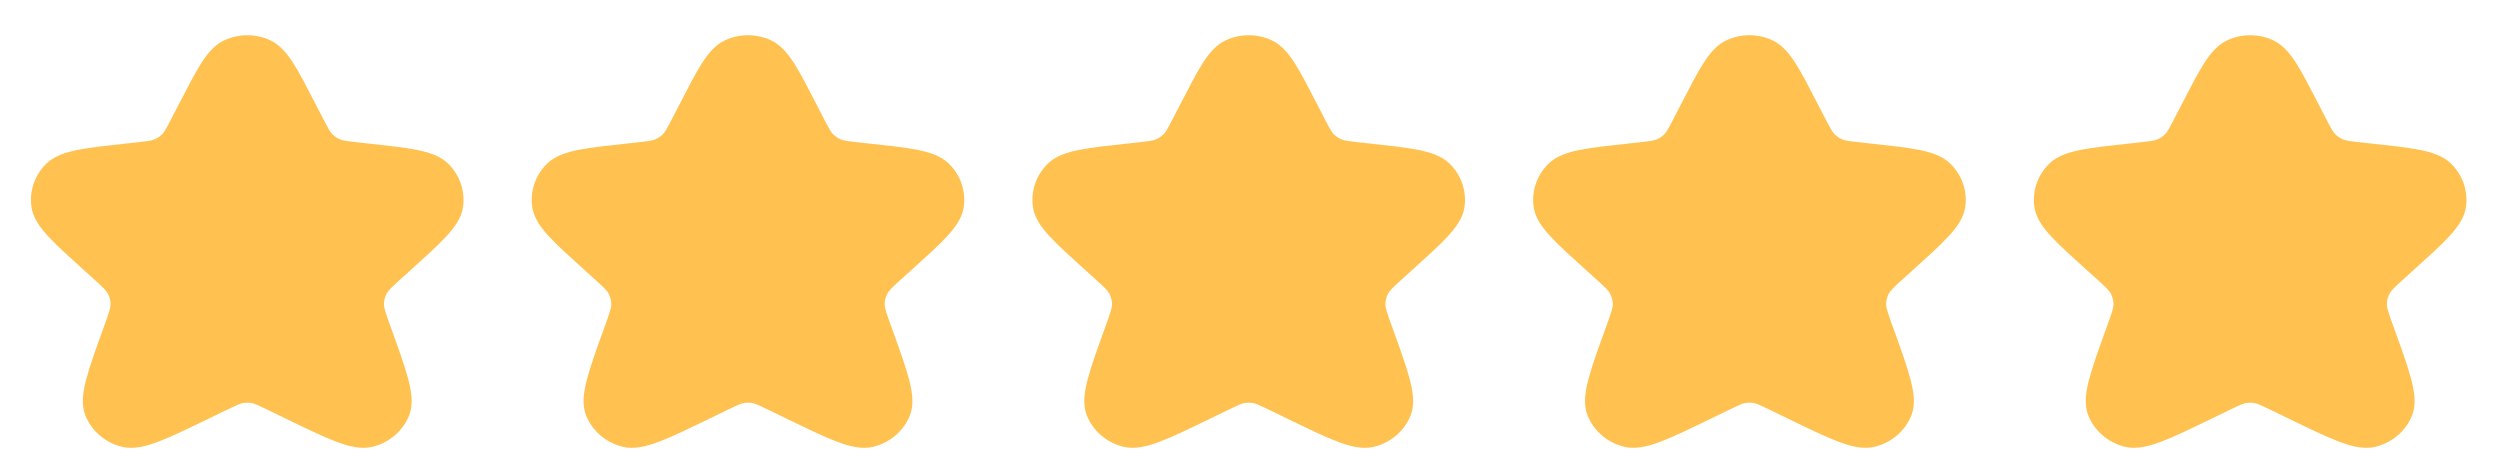 <svg width="65" height="12" viewBox="0 0 65 12" fill="none" xmlns="http://www.w3.org/2000/svg">
<g id="Component 29">
<path id="Path 635" fill-rule="evenodd" clip-rule="evenodd" d="M7.021 1.045C6.646 0.873 6.211 0.873 5.836 1.045C5.577 1.165 5.393 1.391 5.23 1.646C5.066 1.903 4.886 2.252 4.662 2.687L4.662 2.687L4.653 2.704L4.472 3.054C4.319 3.352 4.274 3.43 4.218 3.487C4.16 3.546 4.091 3.593 4.014 3.625C3.939 3.656 3.848 3.67 3.507 3.707L3.343 3.725L3.323 3.727H3.323C2.785 3.785 2.355 3.831 2.03 3.895C1.709 3.959 1.409 4.052 1.2 4.26C0.9 4.556 0.759 4.971 0.818 5.382C0.859 5.67 1.042 5.918 1.261 6.154C1.483 6.394 1.8 6.679 2.197 7.037L2.211 7.05L2.385 7.206C2.685 7.476 2.762 7.553 2.805 7.634C2.85 7.719 2.874 7.812 2.875 7.907C2.876 7.998 2.844 8.103 2.706 8.483L2.7 8.501L2.7 8.501C2.496 9.063 2.335 9.508 2.244 9.854C2.155 10.19 2.106 10.52 2.221 10.806C2.384 11.208 2.737 11.509 3.169 11.616C3.475 11.691 3.803 11.603 4.133 11.477C4.471 11.348 4.9 11.14 5.44 10.878L5.458 10.869L5.878 10.665C6.161 10.528 6.239 10.494 6.313 10.48C6.389 10.467 6.468 10.467 6.544 10.48C6.619 10.494 6.696 10.528 6.979 10.665L7.399 10.869L7.417 10.878C7.957 11.14 8.386 11.348 8.724 11.477C9.054 11.603 9.383 11.691 9.689 11.616C10.12 11.509 10.473 11.208 10.636 10.806C10.752 10.52 10.702 10.19 10.613 9.854C10.522 9.508 10.361 9.063 10.158 8.501V8.501L10.151 8.483C10.014 8.103 9.982 7.998 9.982 7.907C9.984 7.812 10.007 7.719 10.052 7.634C10.095 7.553 10.172 7.476 10.473 7.206L10.646 7.05L10.66 7.037C11.057 6.679 11.374 6.394 11.596 6.154C11.815 5.918 11.998 5.67 12.039 5.382C12.098 4.971 11.957 4.556 11.657 4.26C11.448 4.052 11.149 3.959 10.828 3.895C10.502 3.831 10.072 3.785 9.534 3.727L9.514 3.725L9.35 3.707C9.009 3.67 8.918 3.656 8.843 3.625C8.767 3.593 8.697 3.546 8.639 3.487C8.583 3.43 8.539 3.352 8.385 3.054L8.204 2.704L8.196 2.687C7.971 2.252 7.792 1.903 7.628 1.646C7.464 1.391 7.28 1.165 7.021 1.045Z" fill="#FFC250"/>
<path id="Path 636" fill-rule="evenodd" clip-rule="evenodd" d="M20.04 1.045C19.665 0.873 19.23 0.873 18.855 1.045C18.596 1.165 18.412 1.391 18.249 1.646C18.085 1.903 17.905 2.252 17.681 2.687L17.681 2.687L17.672 2.704L17.491 3.054C17.338 3.352 17.293 3.43 17.237 3.487C17.179 3.546 17.11 3.593 17.033 3.625C16.958 3.656 16.867 3.67 16.526 3.707L16.362 3.725L16.342 3.727H16.342C15.804 3.785 15.374 3.831 15.049 3.895C14.728 3.959 14.428 4.052 14.219 4.26C13.919 4.556 13.778 4.971 13.837 5.382C13.878 5.67 14.061 5.918 14.28 6.154C14.502 6.394 14.819 6.679 15.216 7.037L15.23 7.05L15.403 7.206C15.704 7.476 15.781 7.553 15.824 7.634C15.869 7.719 15.893 7.812 15.894 7.907C15.895 7.998 15.863 8.103 15.725 8.483L15.719 8.501L15.719 8.501C15.515 9.063 15.354 9.508 15.263 9.854C15.174 10.19 15.125 10.52 15.24 10.806C15.403 11.208 15.756 11.509 16.188 11.616C16.494 11.691 16.822 11.603 17.152 11.477C17.49 11.348 17.919 11.14 18.459 10.878L18.477 10.869L18.897 10.665C19.18 10.528 19.258 10.494 19.332 10.48C19.408 10.467 19.487 10.467 19.564 10.48C19.638 10.494 19.715 10.528 19.998 10.665L20.418 10.869L20.436 10.878C20.977 11.14 21.405 11.348 21.743 11.477C22.073 11.603 22.401 11.691 22.707 11.616C23.139 11.509 23.492 11.208 23.655 10.806C23.771 10.52 23.721 10.19 23.632 9.854C23.541 9.508 23.38 9.063 23.177 8.501V8.501L23.17 8.483C23.032 8.103 23 7.998 23.002 7.907C23.003 7.812 23.026 7.719 23.071 7.634C23.114 7.553 23.191 7.476 23.492 7.206L23.665 7.05L23.679 7.037C24.076 6.679 24.393 6.394 24.615 6.154C24.834 5.918 25.017 5.67 25.058 5.382C25.117 4.971 24.976 4.556 24.676 4.26C24.467 4.052 24.168 3.959 23.847 3.895C23.521 3.831 23.091 3.785 22.553 3.727L22.533 3.725L22.369 3.707C22.028 3.67 21.937 3.656 21.862 3.625C21.785 3.593 21.716 3.546 21.658 3.487C21.602 3.43 21.558 3.352 21.404 3.054L21.223 2.704L21.215 2.687C20.99 2.252 20.811 1.903 20.647 1.646C20.483 1.391 20.299 1.165 20.04 1.045Z" fill="#FFC250"/>
<path id="Path 637" fill-rule="evenodd" clip-rule="evenodd" d="M33.059 1.045C32.684 0.873 32.249 0.873 31.874 1.045C31.615 1.165 31.431 1.391 31.268 1.646C31.104 1.903 30.924 2.252 30.7 2.687L30.7 2.687L30.691 2.704L30.51 3.054C30.357 3.352 30.312 3.43 30.256 3.487C30.198 3.546 30.129 3.593 30.052 3.625C29.977 3.656 29.886 3.67 29.545 3.707L29.381 3.725L29.361 3.727H29.361C28.823 3.785 28.393 3.831 28.068 3.895C27.747 3.959 27.447 4.052 27.238 4.26C26.938 4.556 26.797 4.971 26.856 5.382C26.897 5.67 27.08 5.918 27.299 6.154C27.521 6.394 27.838 6.679 28.235 7.037L28.249 7.05L28.422 7.206C28.723 7.476 28.8 7.553 28.843 7.634C28.888 7.719 28.912 7.812 28.913 7.907C28.914 7.998 28.882 8.103 28.744 8.483L28.738 8.501L28.738 8.501C28.534 9.063 28.373 9.508 28.282 9.854C28.193 10.19 28.144 10.52 28.259 10.806C28.422 11.208 28.775 11.509 29.207 11.616C29.513 11.691 29.841 11.603 30.171 11.477C30.509 11.348 30.938 11.14 31.478 10.878L31.496 10.869L31.916 10.665C32.199 10.528 32.276 10.494 32.351 10.48C32.427 10.467 32.506 10.467 32.583 10.48C32.657 10.494 32.734 10.528 33.017 10.665L33.437 10.869L33.455 10.878C33.995 11.14 34.424 11.348 34.762 11.477C35.092 11.603 35.42 11.691 35.727 11.616C36.158 11.509 36.511 11.208 36.674 10.806C36.79 10.52 36.74 10.19 36.651 9.854C36.56 9.508 36.399 9.063 36.196 8.501V8.501L36.189 8.483C36.051 8.103 36.02 7.998 36.02 7.907C36.022 7.812 36.045 7.719 36.09 7.634C36.133 7.553 36.21 7.476 36.511 7.206L36.684 7.05L36.698 7.037C37.095 6.679 37.412 6.394 37.634 6.154C37.853 5.918 38.036 5.67 38.077 5.382C38.136 4.971 37.995 4.556 37.695 4.26C37.486 4.052 37.187 3.959 36.866 3.895C36.54 3.831 36.11 3.785 35.572 3.727L35.552 3.725L35.388 3.707C35.047 3.67 34.956 3.656 34.881 3.625C34.804 3.593 34.735 3.546 34.677 3.487C34.621 3.43 34.577 3.352 34.423 3.054L34.242 2.704L34.233 2.687C34.009 2.252 33.83 1.903 33.666 1.646C33.502 1.391 33.318 1.165 33.059 1.045Z" fill="#FFC250"/>
<path id="Path 638" fill-rule="evenodd" clip-rule="evenodd" d="M46.078 1.045C45.703 0.873 45.268 0.873 44.893 1.045C44.634 1.165 44.45 1.391 44.287 1.646C44.123 1.903 43.943 2.252 43.719 2.687L43.719 2.687L43.71 2.704L43.529 3.054C43.376 3.352 43.331 3.43 43.275 3.487C43.217 3.546 43.148 3.593 43.071 3.625C42.996 3.656 42.905 3.67 42.564 3.707L42.4 3.725L42.38 3.727H42.38C41.842 3.785 41.412 3.831 41.087 3.895C40.766 3.959 40.466 4.052 40.257 4.26C39.957 4.556 39.816 4.971 39.875 5.382C39.916 5.67 40.099 5.918 40.318 6.154C40.54 6.394 40.857 6.679 41.254 7.037L41.268 7.05L41.441 7.206C41.742 7.476 41.819 7.553 41.862 7.634C41.907 7.719 41.931 7.812 41.932 7.907C41.933 7.998 41.901 8.103 41.763 8.483L41.757 8.501L41.757 8.501C41.553 9.063 41.392 9.508 41.301 9.854C41.212 10.19 41.163 10.52 41.278 10.806C41.441 11.208 41.794 11.509 42.226 11.616C42.532 11.691 42.86 11.603 43.19 11.477C43.528 11.348 43.957 11.14 44.497 10.878L44.515 10.869L44.935 10.665C45.218 10.528 45.295 10.494 45.37 10.48C45.446 10.467 45.525 10.467 45.601 10.48C45.676 10.494 45.753 10.528 46.036 10.665L46.456 10.869L46.474 10.878C47.014 11.14 47.443 11.348 47.781 11.477C48.111 11.603 48.44 11.691 48.745 11.616C49.177 11.509 49.53 11.208 49.693 10.806C49.809 10.52 49.759 10.19 49.67 9.854C49.579 9.508 49.418 9.063 49.215 8.501V8.501L49.208 8.483C49.071 8.103 49.038 7.998 49.039 7.907C49.041 7.812 49.064 7.719 49.109 7.634C49.152 7.553 49.229 7.476 49.53 7.206L49.703 7.05L49.717 7.037C50.114 6.679 50.431 6.394 50.653 6.154C50.872 5.918 51.055 5.67 51.096 5.382C51.155 4.971 51.014 4.556 50.714 4.26C50.505 4.052 50.206 3.959 49.885 3.895C49.559 3.831 49.129 3.785 48.591 3.727L48.571 3.725L48.407 3.707C48.066 3.67 47.975 3.656 47.9 3.625C47.824 3.593 47.754 3.546 47.696 3.487C47.64 3.43 47.596 3.352 47.442 3.054L47.261 2.704L47.252 2.687C47.028 2.252 46.849 1.903 46.684 1.646C46.521 1.391 46.337 1.165 46.078 1.045Z" fill="#FFC250"/>
<path id="Path 639" fill-rule="evenodd" clip-rule="evenodd" d="M59.097 1.045C58.722 0.873 58.287 0.873 57.912 1.045C57.653 1.165 57.469 1.391 57.306 1.646C57.142 1.903 56.962 2.252 56.738 2.687L56.738 2.687L56.729 2.704L56.548 3.054C56.395 3.352 56.35 3.43 56.294 3.487C56.236 3.546 56.167 3.593 56.09 3.625C56.015 3.656 55.924 3.67 55.583 3.707L55.419 3.725L55.399 3.727H55.399C54.861 3.785 54.431 3.831 54.106 3.895C53.785 3.959 53.485 4.052 53.276 4.26C52.976 4.556 52.835 4.971 52.894 5.382C52.935 5.67 53.118 5.918 53.337 6.154C53.559 6.394 53.876 6.679 54.273 7.037L54.287 7.05L54.46 7.206C54.761 7.476 54.838 7.553 54.881 7.634C54.926 7.719 54.95 7.812 54.951 7.907C54.952 7.998 54.92 8.103 54.782 8.483L54.776 8.501L54.776 8.501C54.572 9.063 54.411 9.508 54.32 9.854C54.231 10.19 54.182 10.52 54.297 10.806C54.46 11.208 54.813 11.509 55.245 11.616C55.551 11.691 55.879 11.603 56.209 11.477C56.547 11.348 56.976 11.14 57.516 10.878L57.534 10.869L57.954 10.665C58.237 10.528 58.315 10.494 58.389 10.48C58.465 10.467 58.544 10.467 58.62 10.48C58.695 10.494 58.772 10.528 59.055 10.665L59.475 10.869L59.493 10.878C60.033 11.14 60.462 11.348 60.8 11.477C61.13 11.603 61.458 11.691 61.764 11.616C62.196 11.509 62.549 11.208 62.712 10.806C62.828 10.52 62.778 10.19 62.689 9.854C62.598 9.508 62.437 9.063 62.234 8.501V8.501L62.227 8.483C62.09 8.103 62.057 7.998 62.058 7.907C62.059 7.812 62.083 7.719 62.128 7.634C62.171 7.553 62.248 7.476 62.549 7.206L62.722 7.05L62.736 7.037C63.133 6.679 63.45 6.394 63.672 6.154C63.891 5.918 64.074 5.67 64.115 5.382C64.174 4.971 64.033 4.556 63.733 4.26C63.524 4.052 63.225 3.959 62.904 3.895C62.578 3.831 62.148 3.785 61.61 3.727L61.59 3.725L61.426 3.707C61.085 3.67 60.994 3.656 60.919 3.625C60.842 3.593 60.773 3.546 60.715 3.487C60.659 3.43 60.614 3.352 60.461 3.054L60.28 2.704L60.271 2.687C60.047 2.252 59.867 1.903 59.703 1.646C59.54 1.391 59.356 1.165 59.097 1.045Z" fill="#FFC250"/>
</g>
</svg>
